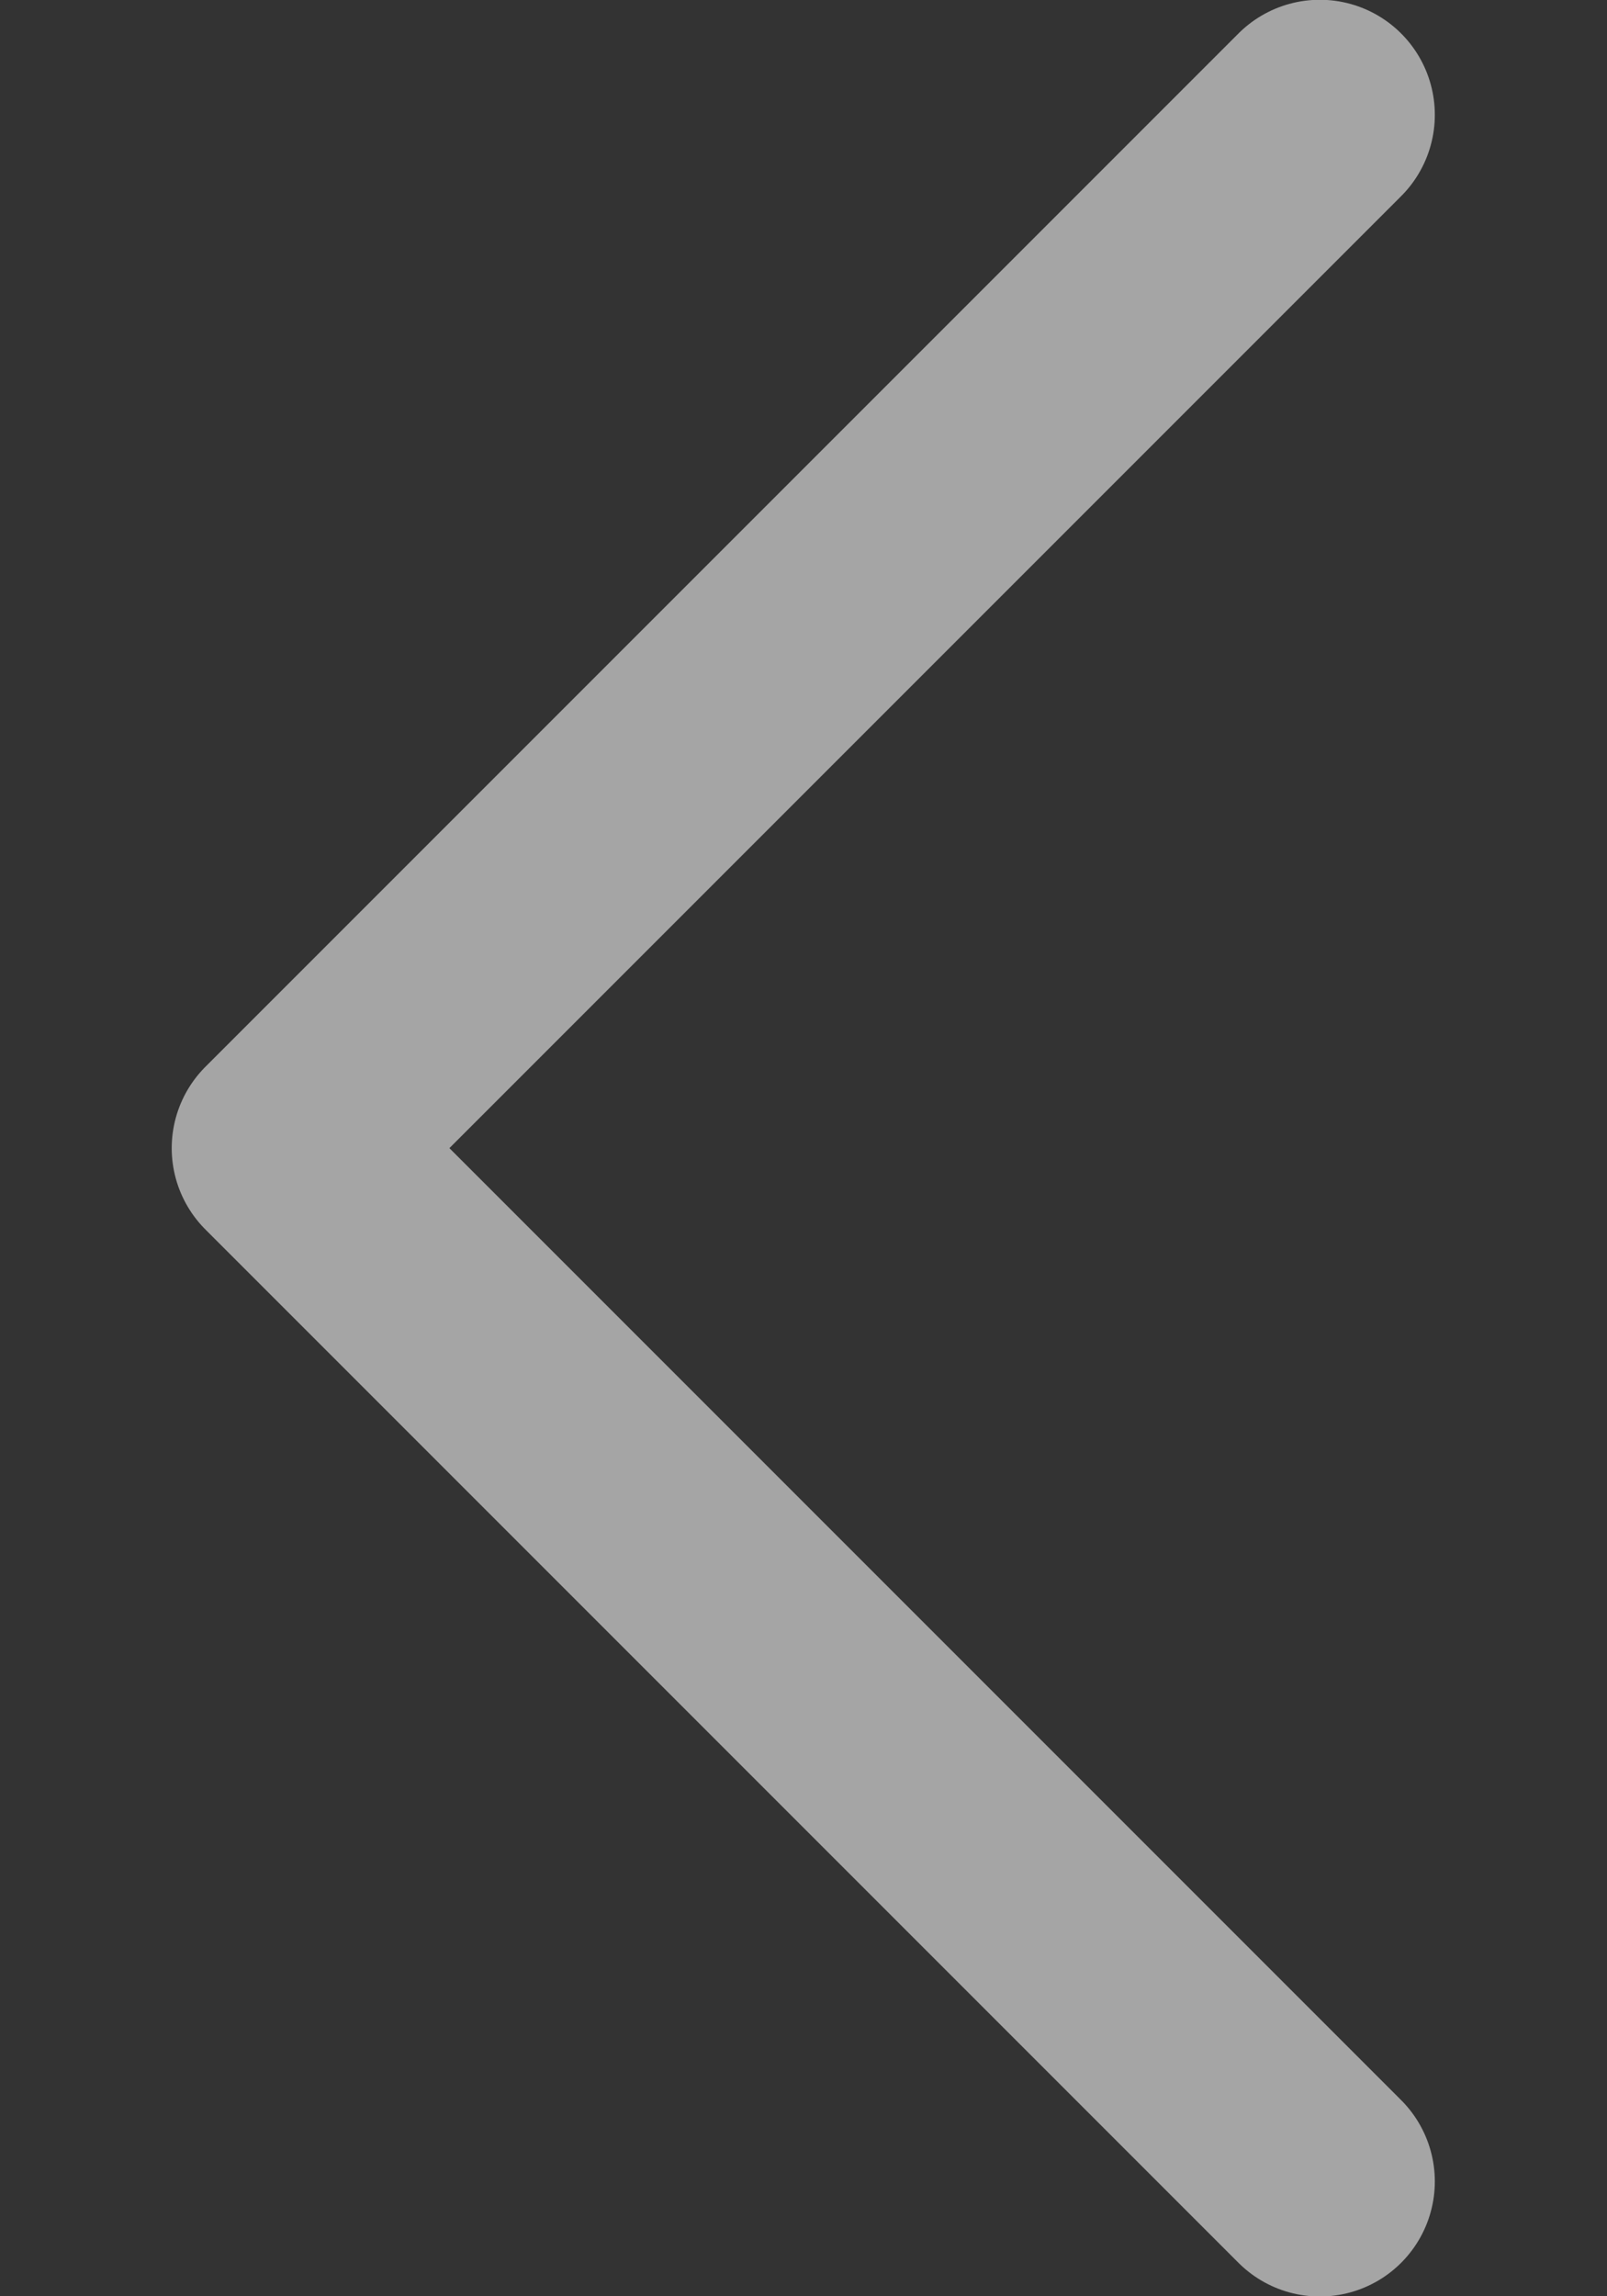 <svg width="7" height="10" viewBox="0 0 7 10" fill="none" xmlns="http://www.w3.org/2000/svg">
<rect x="0" y="0" width="7" height="10" fill="#333333" stroke="none"/>
<path d="M5.749 0.5L1.249 5L5.749 9.5" stroke="white" stroke-opacity="0.56" stroke-width="1.002" stroke-linecap="round" stroke-linejoin="round"/>
</svg>
